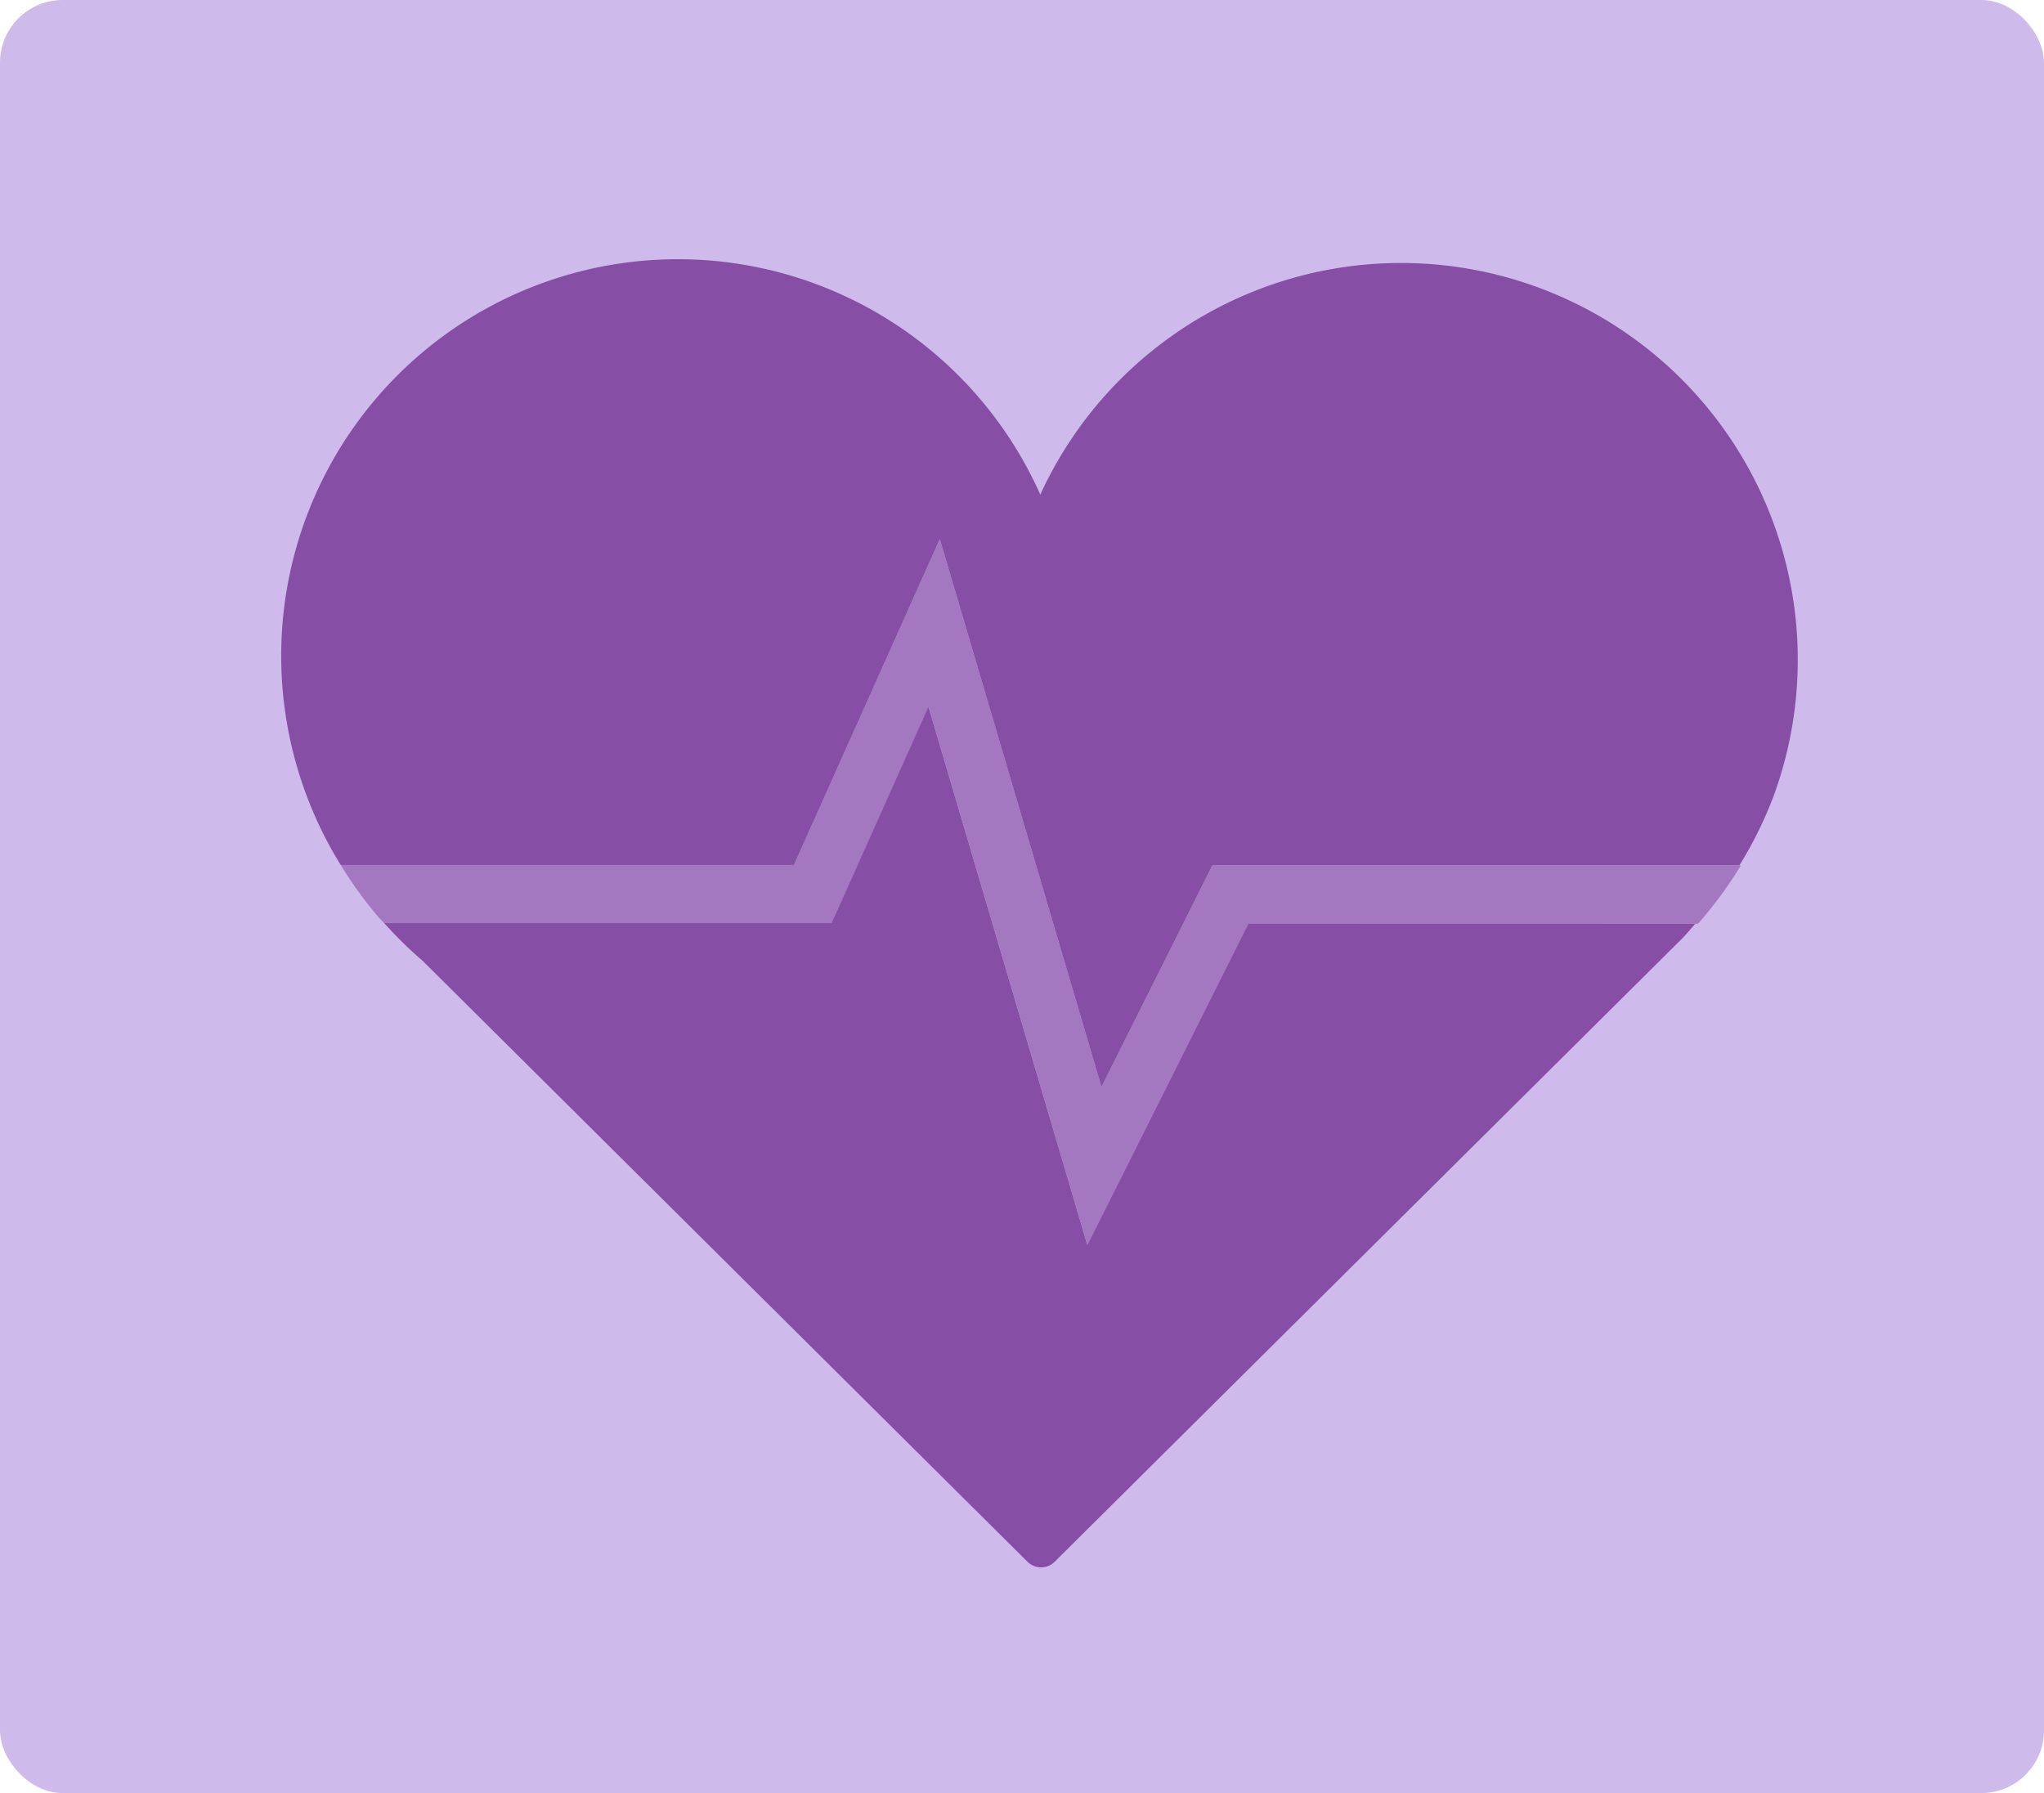 <svg id="Capa_1" data-name="Capa 1" xmlns="http://www.w3.org/2000/svg" viewBox="0 0 391 343"><defs><style>.cls-1{fill:#ad8cdd;}.cls-1,.cls-3{opacity:0.6;}.cls-2,.cls-3{fill:#874ea5;}</style></defs><title>icono_bajo_peso</title><rect class="cls-1" width="391" height="343" rx="12"/><path class="cls-2" d="M199,94.62A75.88,75.88,0,0,0,58.25,151.09a75,75,0,0,0,6.93,14.37h86.7l27.9-62.35L210.7,207.92l21.22-42.39H332.73a74.53,74.53,0,0,0,6.78-13.9A75.89,75.89,0,0,0,199,94.62Z"/><path class="cls-2" d="M238.81,176.68,208,238.18l-30.4-103-18.53,41.41H73.51a74.87,74.87,0,0,0,7.3,7.17l115.75,115a3.69,3.69,0,0,0,2.6,1.06,3.64,3.64,0,0,0,2.58-1.06L321.82,179.49v0c.87-.89,1.65-1.87,2.49-2.79Z"/><path class="cls-3" d="M210.7,207.92,179.78,103.11l-27.9,62.35H65.18a77.58,77.58,0,0,0,7.15,9.9l1.18,1.25h85.58l18.53-41.41,30.4,103,30.79-61.5h86a77.48,77.48,0,0,0,8.2-11.15H231.92Z"/></svg>